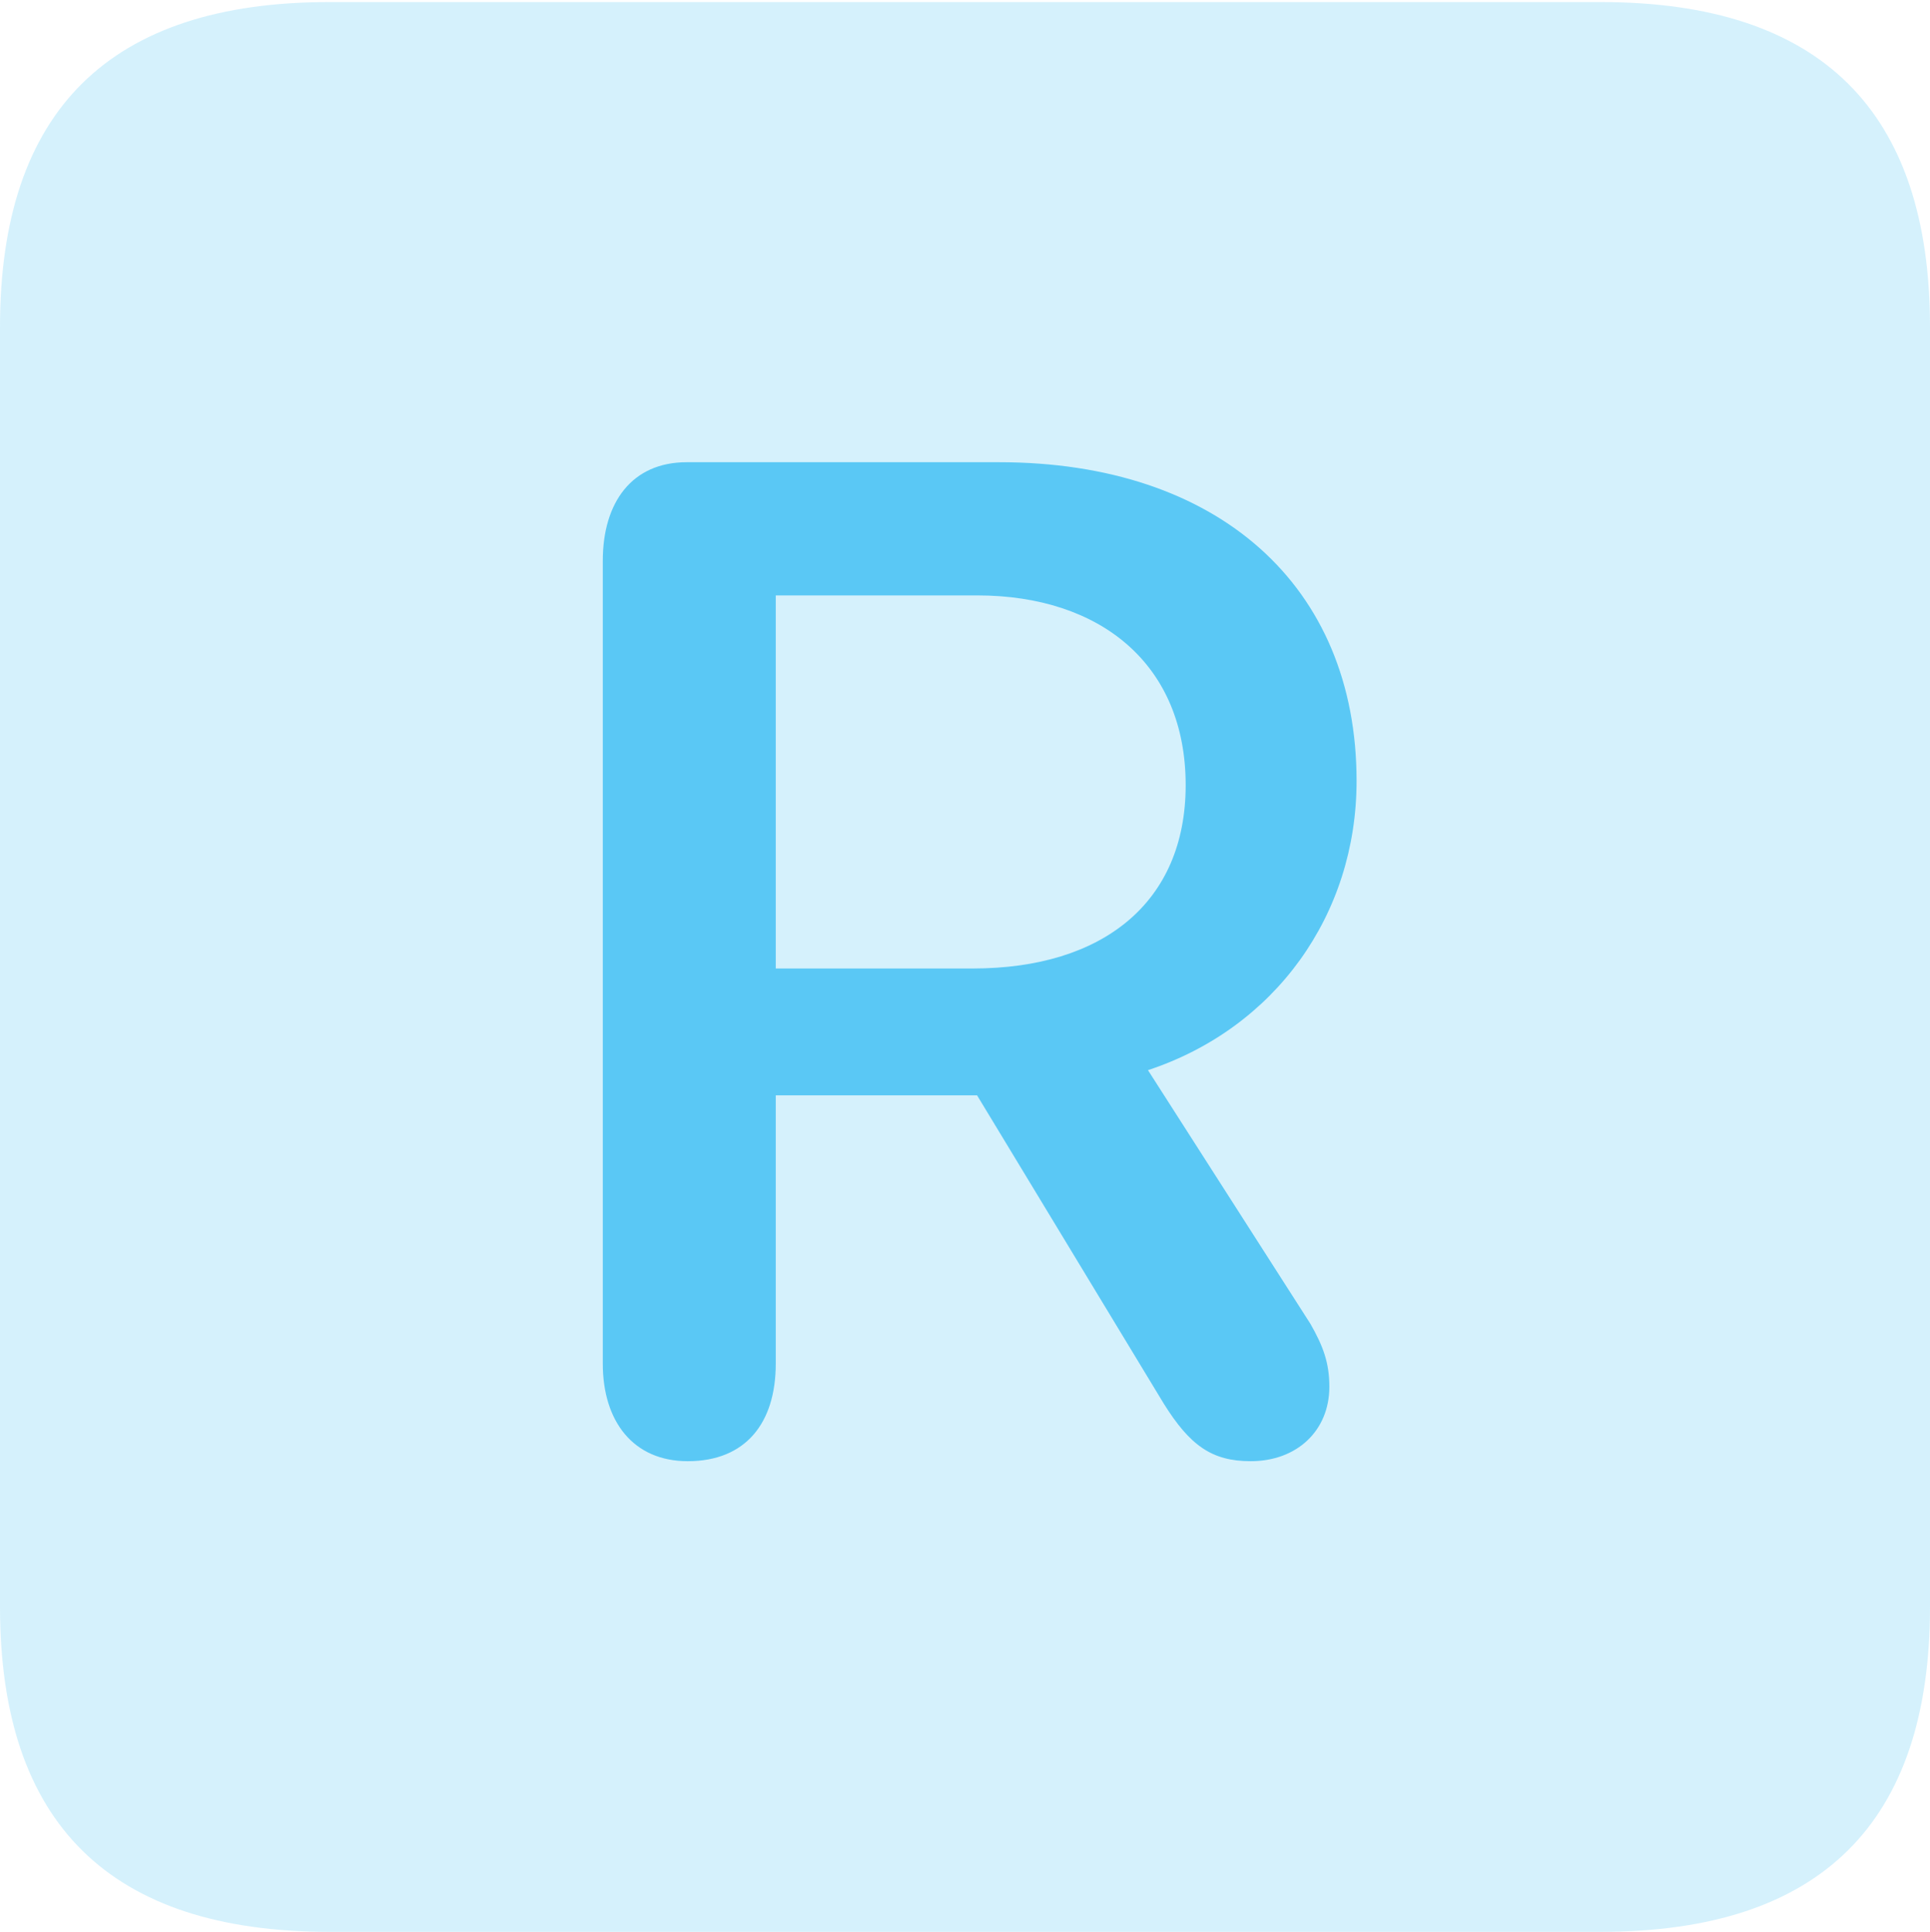 <?xml version="1.0" encoding="UTF-8"?>
<!--Generator: Apple Native CoreSVG 175.5-->
<!DOCTYPE svg
PUBLIC "-//W3C//DTD SVG 1.1//EN"
       "http://www.w3.org/Graphics/SVG/1.1/DTD/svg11.dtd">
<svg version="1.1" xmlns="http://www.w3.org/2000/svg" xmlns:xlink="http://www.w3.org/1999/xlink" width="22.473" height="22.498">
 <g>
  <rect height="22.498" opacity="0" width="22.473" x="0" y="0"/>
  <path d="M3.833 22.498L18.64 22.498C21.204 22.498 22.473 21.228 22.473 18.713L22.473 3.809C22.473 1.294 21.204 0.024 18.64 0.024L3.833 0.024C1.282 0.024 0 1.282 0 3.809L0 18.713C0 21.24 1.282 22.498 3.833 22.498Z" fill="#5ac8f5" fill-opacity="0.25"/>
  <path d="M8.008 17.017C7.373 17.017 7.019 16.553 7.019 15.881L7.019 6.531C7.019 5.847 7.361 5.383 7.996 5.383L11.633 5.383C14.185 5.383 15.796 6.824 15.796 9.094C15.796 10.657 14.844 11.975 13.367 12.463L15.259 15.418C15.405 15.674 15.479 15.869 15.479 16.15C15.479 16.663 15.1 17.017 14.563 17.017C14.111 17.017 13.855 16.834 13.55 16.345L11.377 12.756L9.033 12.756L9.033 15.881C9.033 16.577 8.679 17.017 8.008 17.017ZM9.033 11.279L11.328 11.279C12.842 11.279 13.806 10.51 13.806 9.143C13.806 7.739 12.817 6.934 11.377 6.934L9.033 6.934Z" fill="#5ac8f5"/>
 </g>
</svg>
